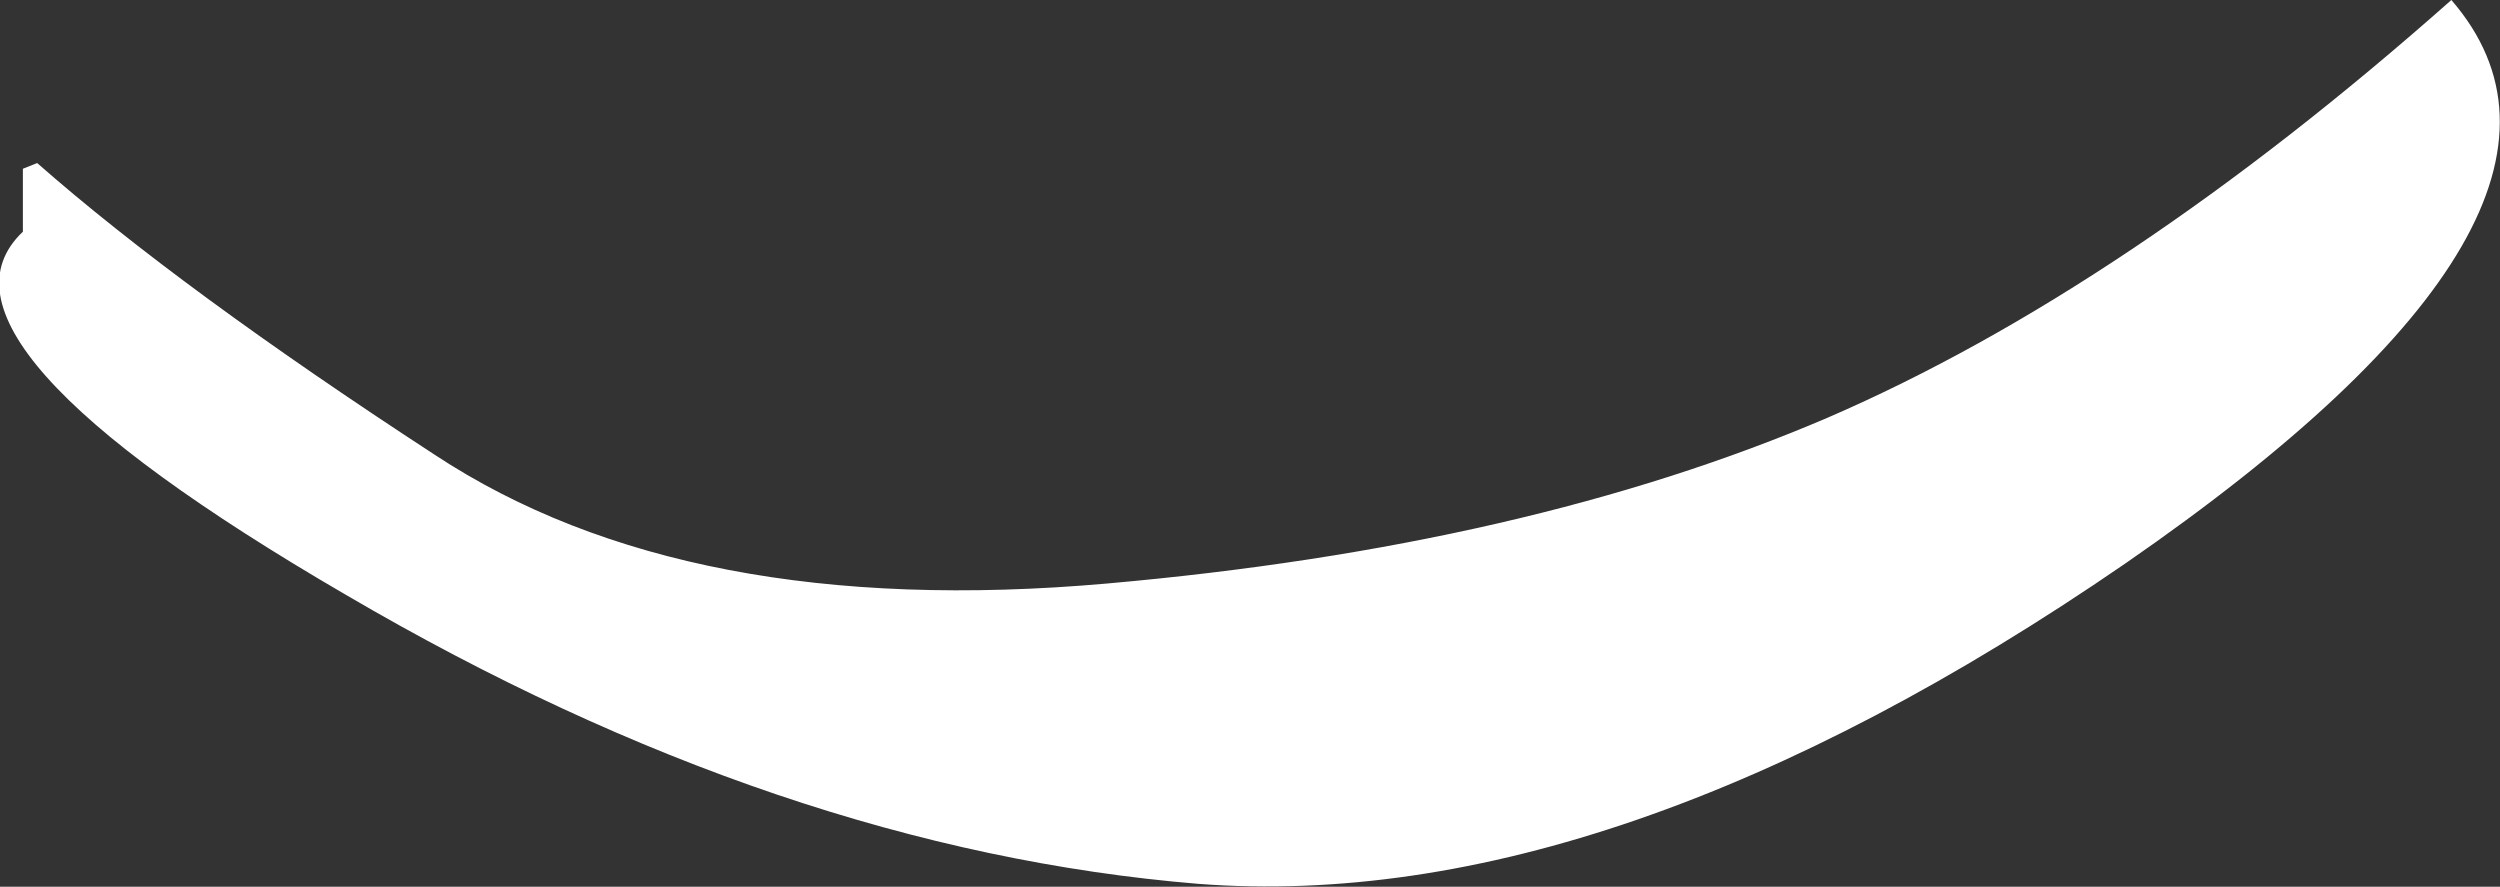 <?xml version="1.0" encoding="UTF-8" standalone="no"?>
<svg xmlns:ffdec="https://www.free-decompiler.com/flash" xmlns:xlink="http://www.w3.org/1999/xlink" ffdec:objectType="shape" height="15.5px" width="43.7px" xmlns="http://www.w3.org/2000/svg">
  <rect width="100%" height="100%" fill="#333333" stroke="none"/>
  <g transform="matrix(1.0, 0.0, 0.0, 1.0, 3.15, 0.5)">
    <path d="M39.7 -0.5 Q42.9 3.2 34.0 9.35 25.05 15.5 17.8 14.95 10.5 14.35 2.9 9.9 -4.75 5.45 -2.75 3.55 L-2.75 2.45 -2.5 2.35 Q0.0 4.55 4.45 7.45 8.85 10.35 16.2 9.7 23.55 9.05 28.8 6.8 34.0 4.55 39.7 -0.5" fill="#ffffff" fill-rule="evenodd" stroke="none"/>
  </g>
</svg>
